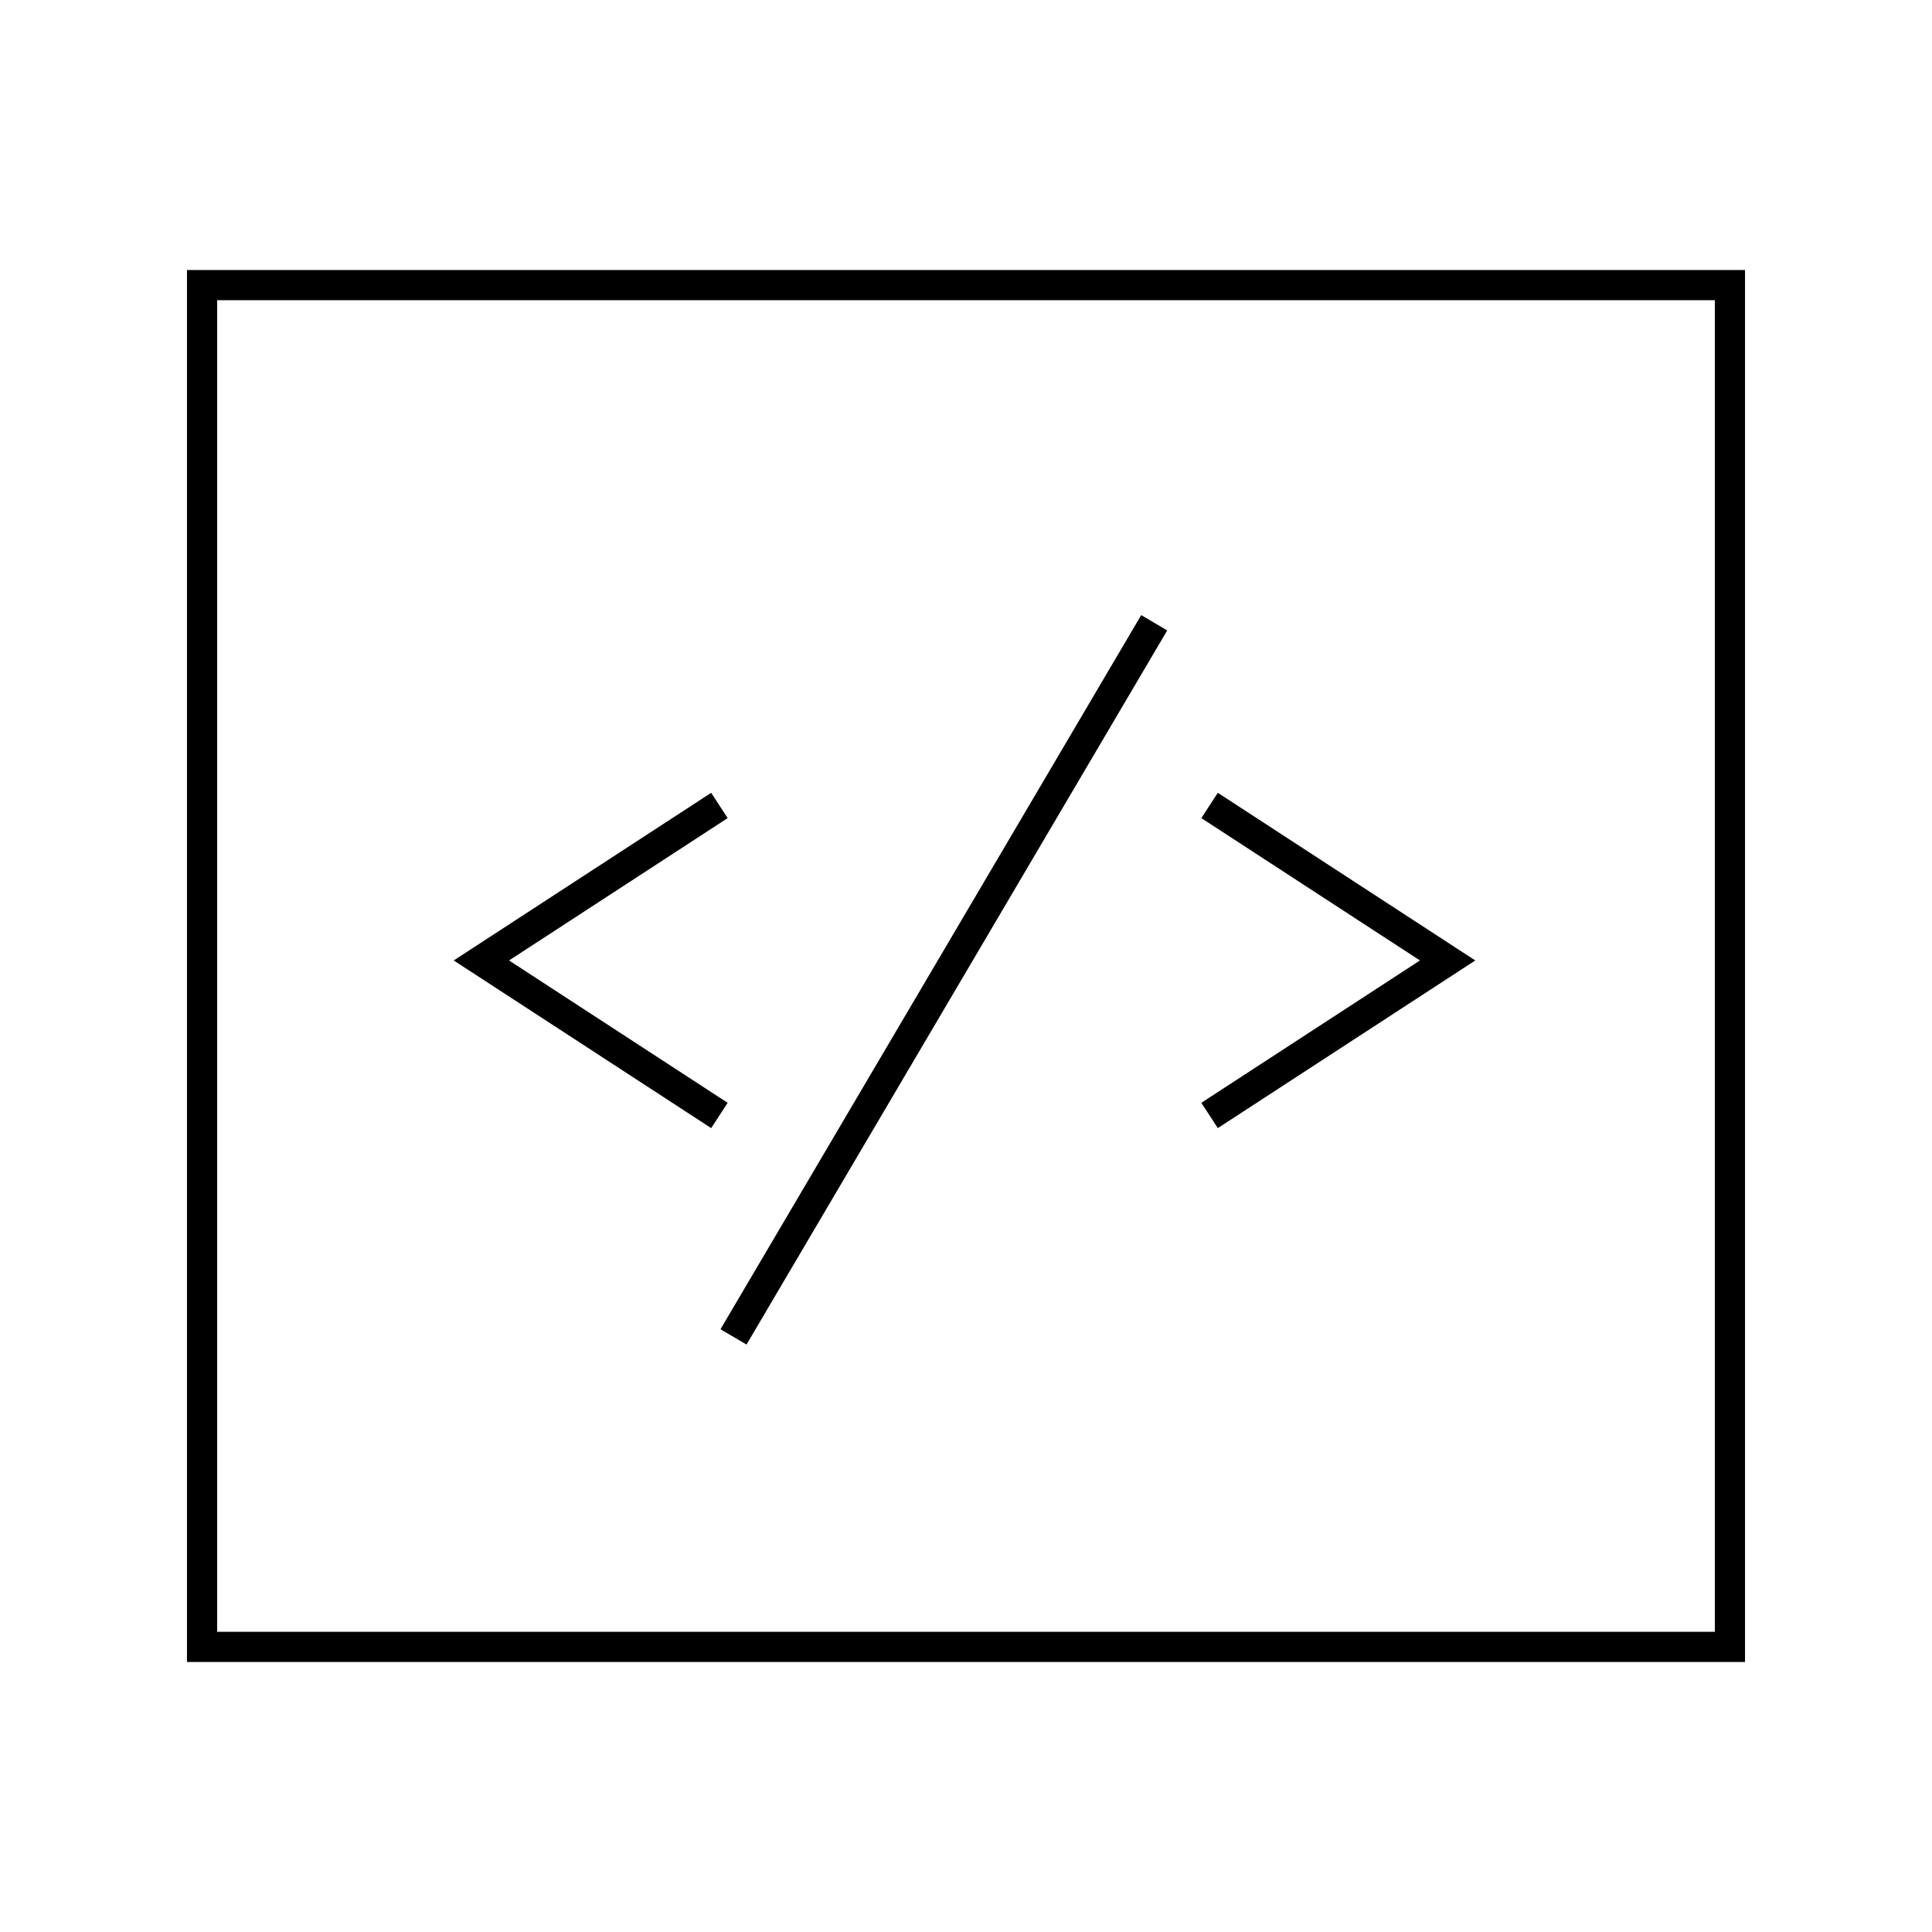 <?xml version="1.0" encoding="utf-8"?>
<!-- Generator: Adobe Illustrator 19.2.1, SVG Export Plug-In . SVG Version: 6.00 Build 0)  -->
<svg version="1.1" id="Icon" xmlns="http://www.w3.org/2000/svg" xmlns:xlink="http://www.w3.org/1999/xlink" x="0px" y="0px"
	 viewBox="0 0 144 144" style="enable-background:new 0 0 144 144;" xml:space="preserve">
<path d="M13.936,20.125v103.75h116.128V20.125H13.936z M127.814,121.625H16.186v-99.25h111.628V121.625z M53.702,99.073
	l31.357-53.226l1.938,1.142L55.64,100.216L53.702,99.073z M89.541,82.197l16.294-10.61l-16.294-10.61l1.228-1.886l19.19,12.496
	l-19.19,12.496L89.541,82.197z M53.008,84.083L33.818,71.587l19.189-12.496l1.228,1.886l-16.294,10.61l16.294,10.61L53.008,84.083z"
	/>
</svg>
